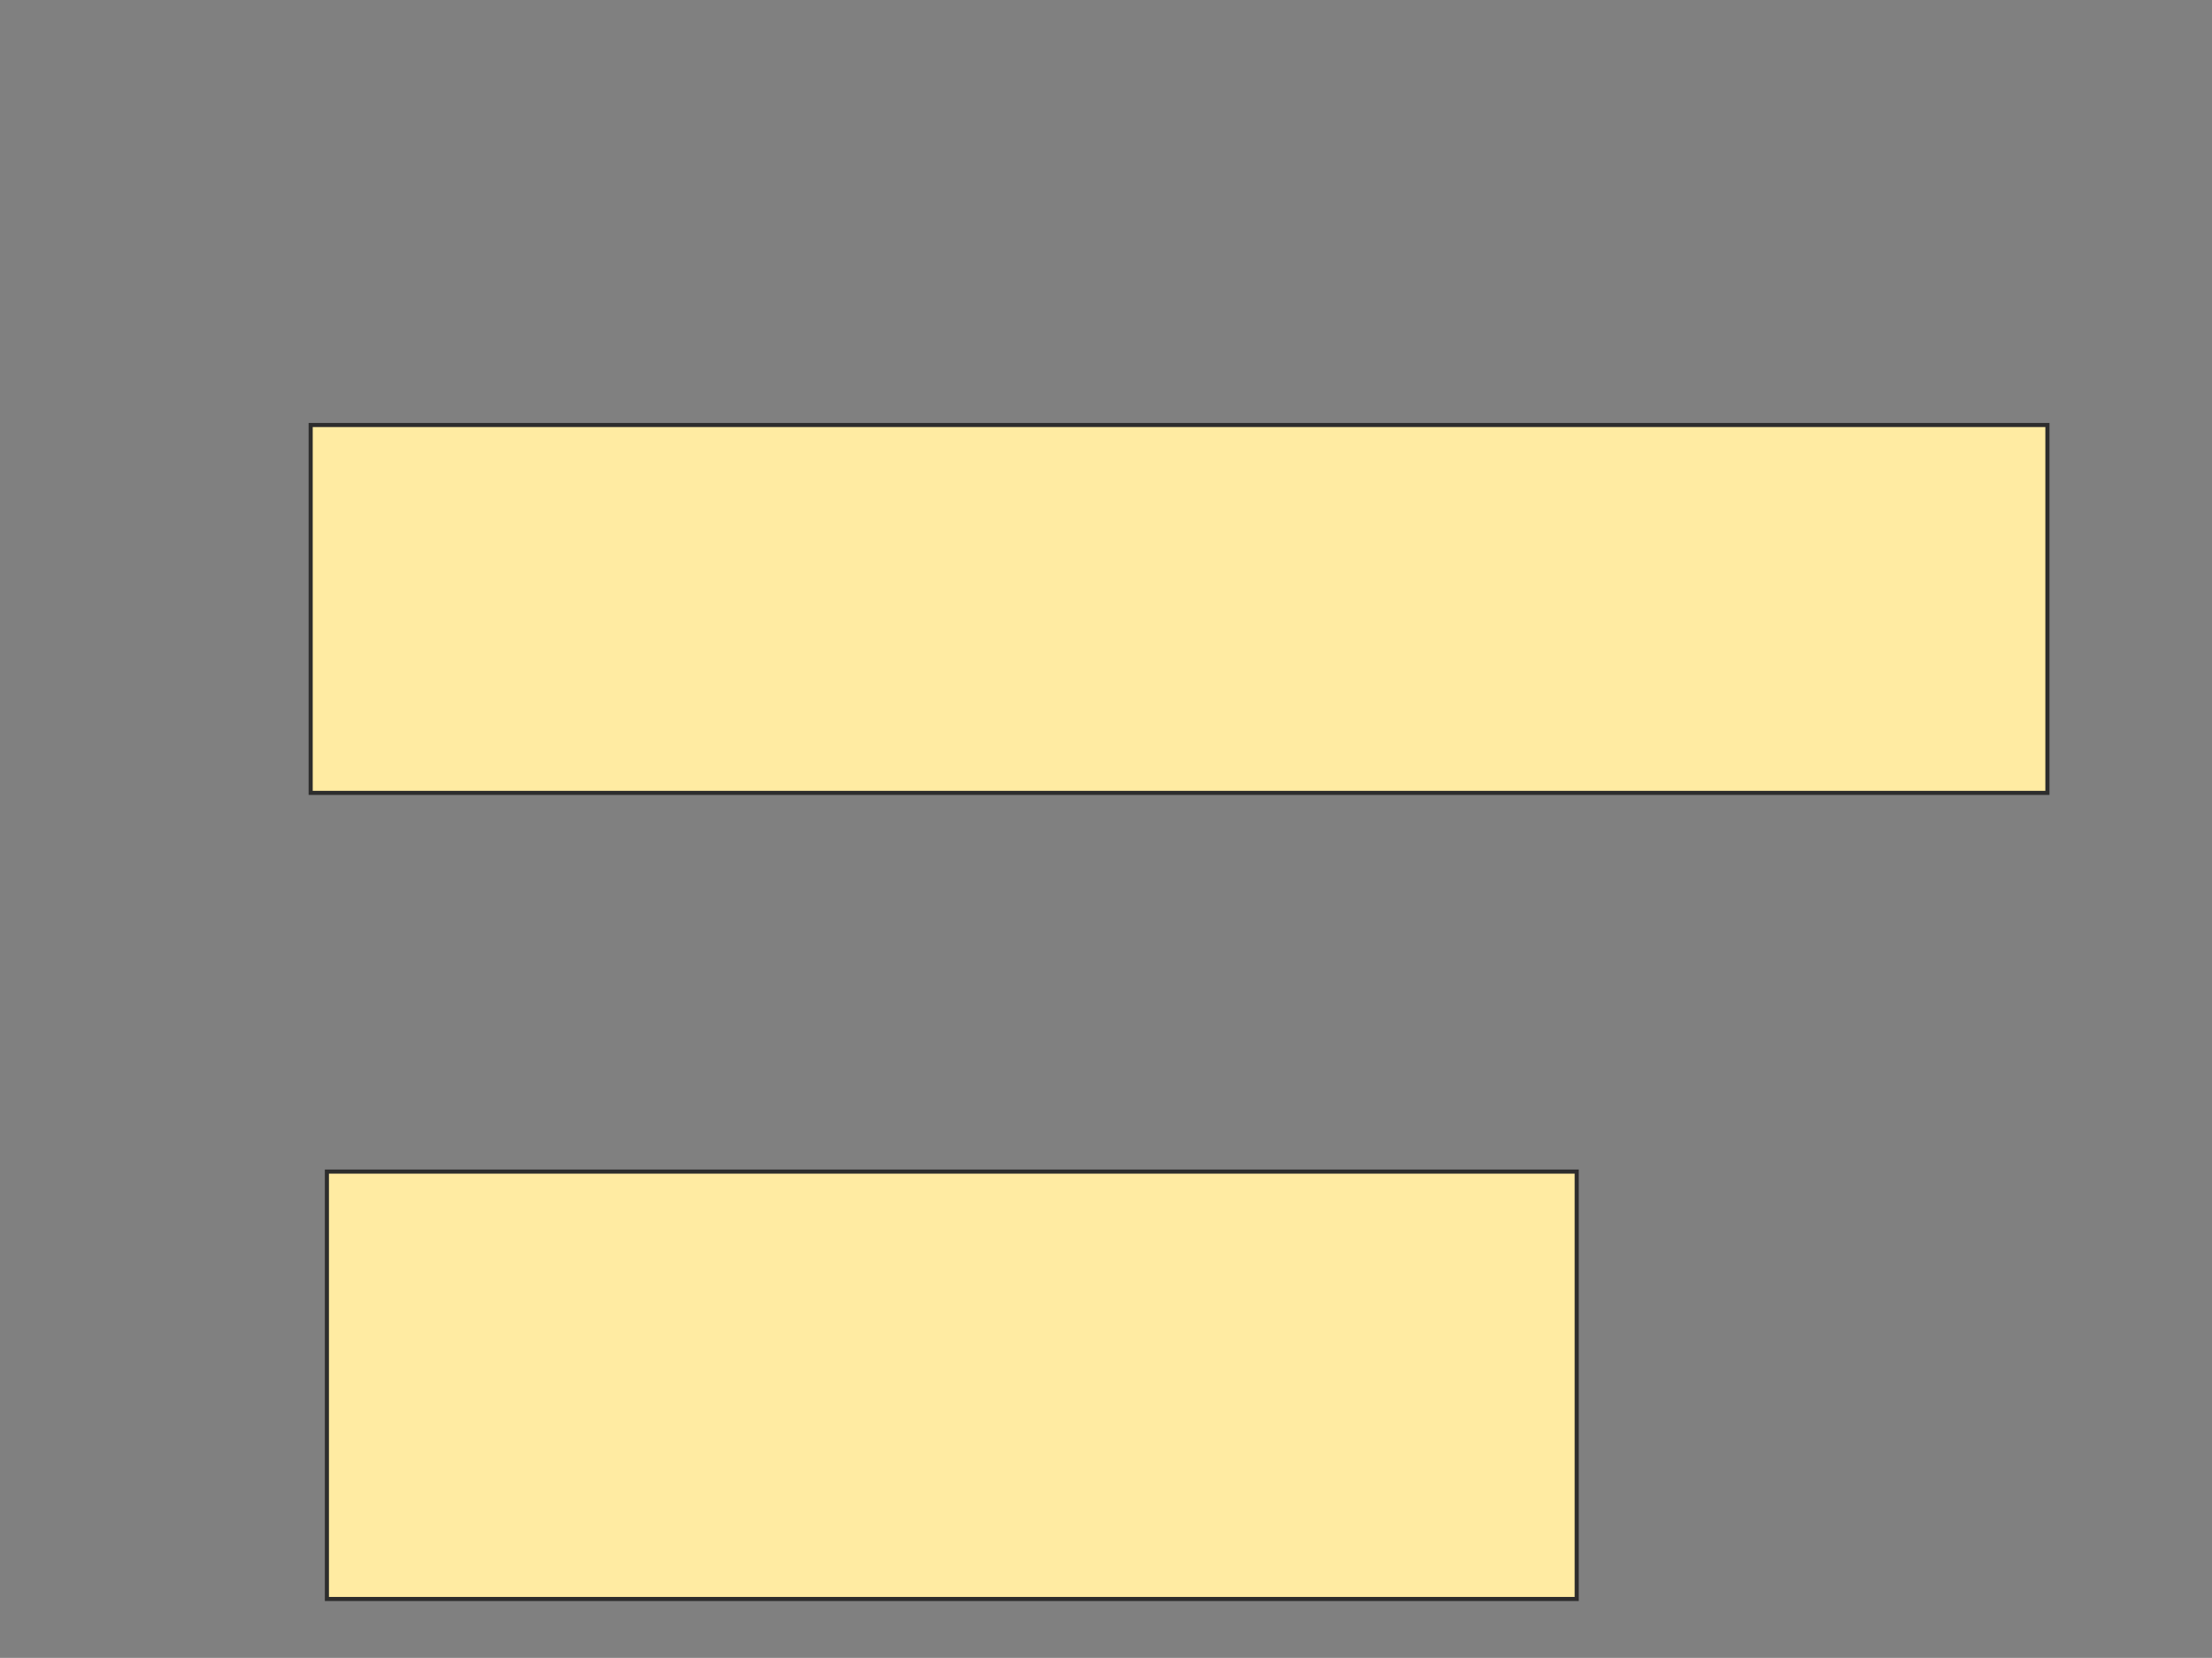 <svg height="404" width="539" xmlns="http://www.w3.org/2000/svg">
 <rect width="100%" height="100%" fill="#808080" stroke="none"/>
 <!-- Created with Image Occlusion Enhanced -->
 <g>
  <title>Labels</title>
 </g>
 <g>
  <title>Masks</title>
  <rect fill="#FFEBA2" height="89.648" id="5604680228ef4452afa37c6ba7a38687-oa-1" stroke="#2D2D2D" width="423.193" x="75.701" y="103.568"/>
  <rect fill="#FFEBA2" height="104.15" id="5604680228ef4452afa37c6ba7a38687-oa-2" stroke="#2D2D2D" width="304.541" x="79.656" y="285.502"/>
 </g>
</svg>